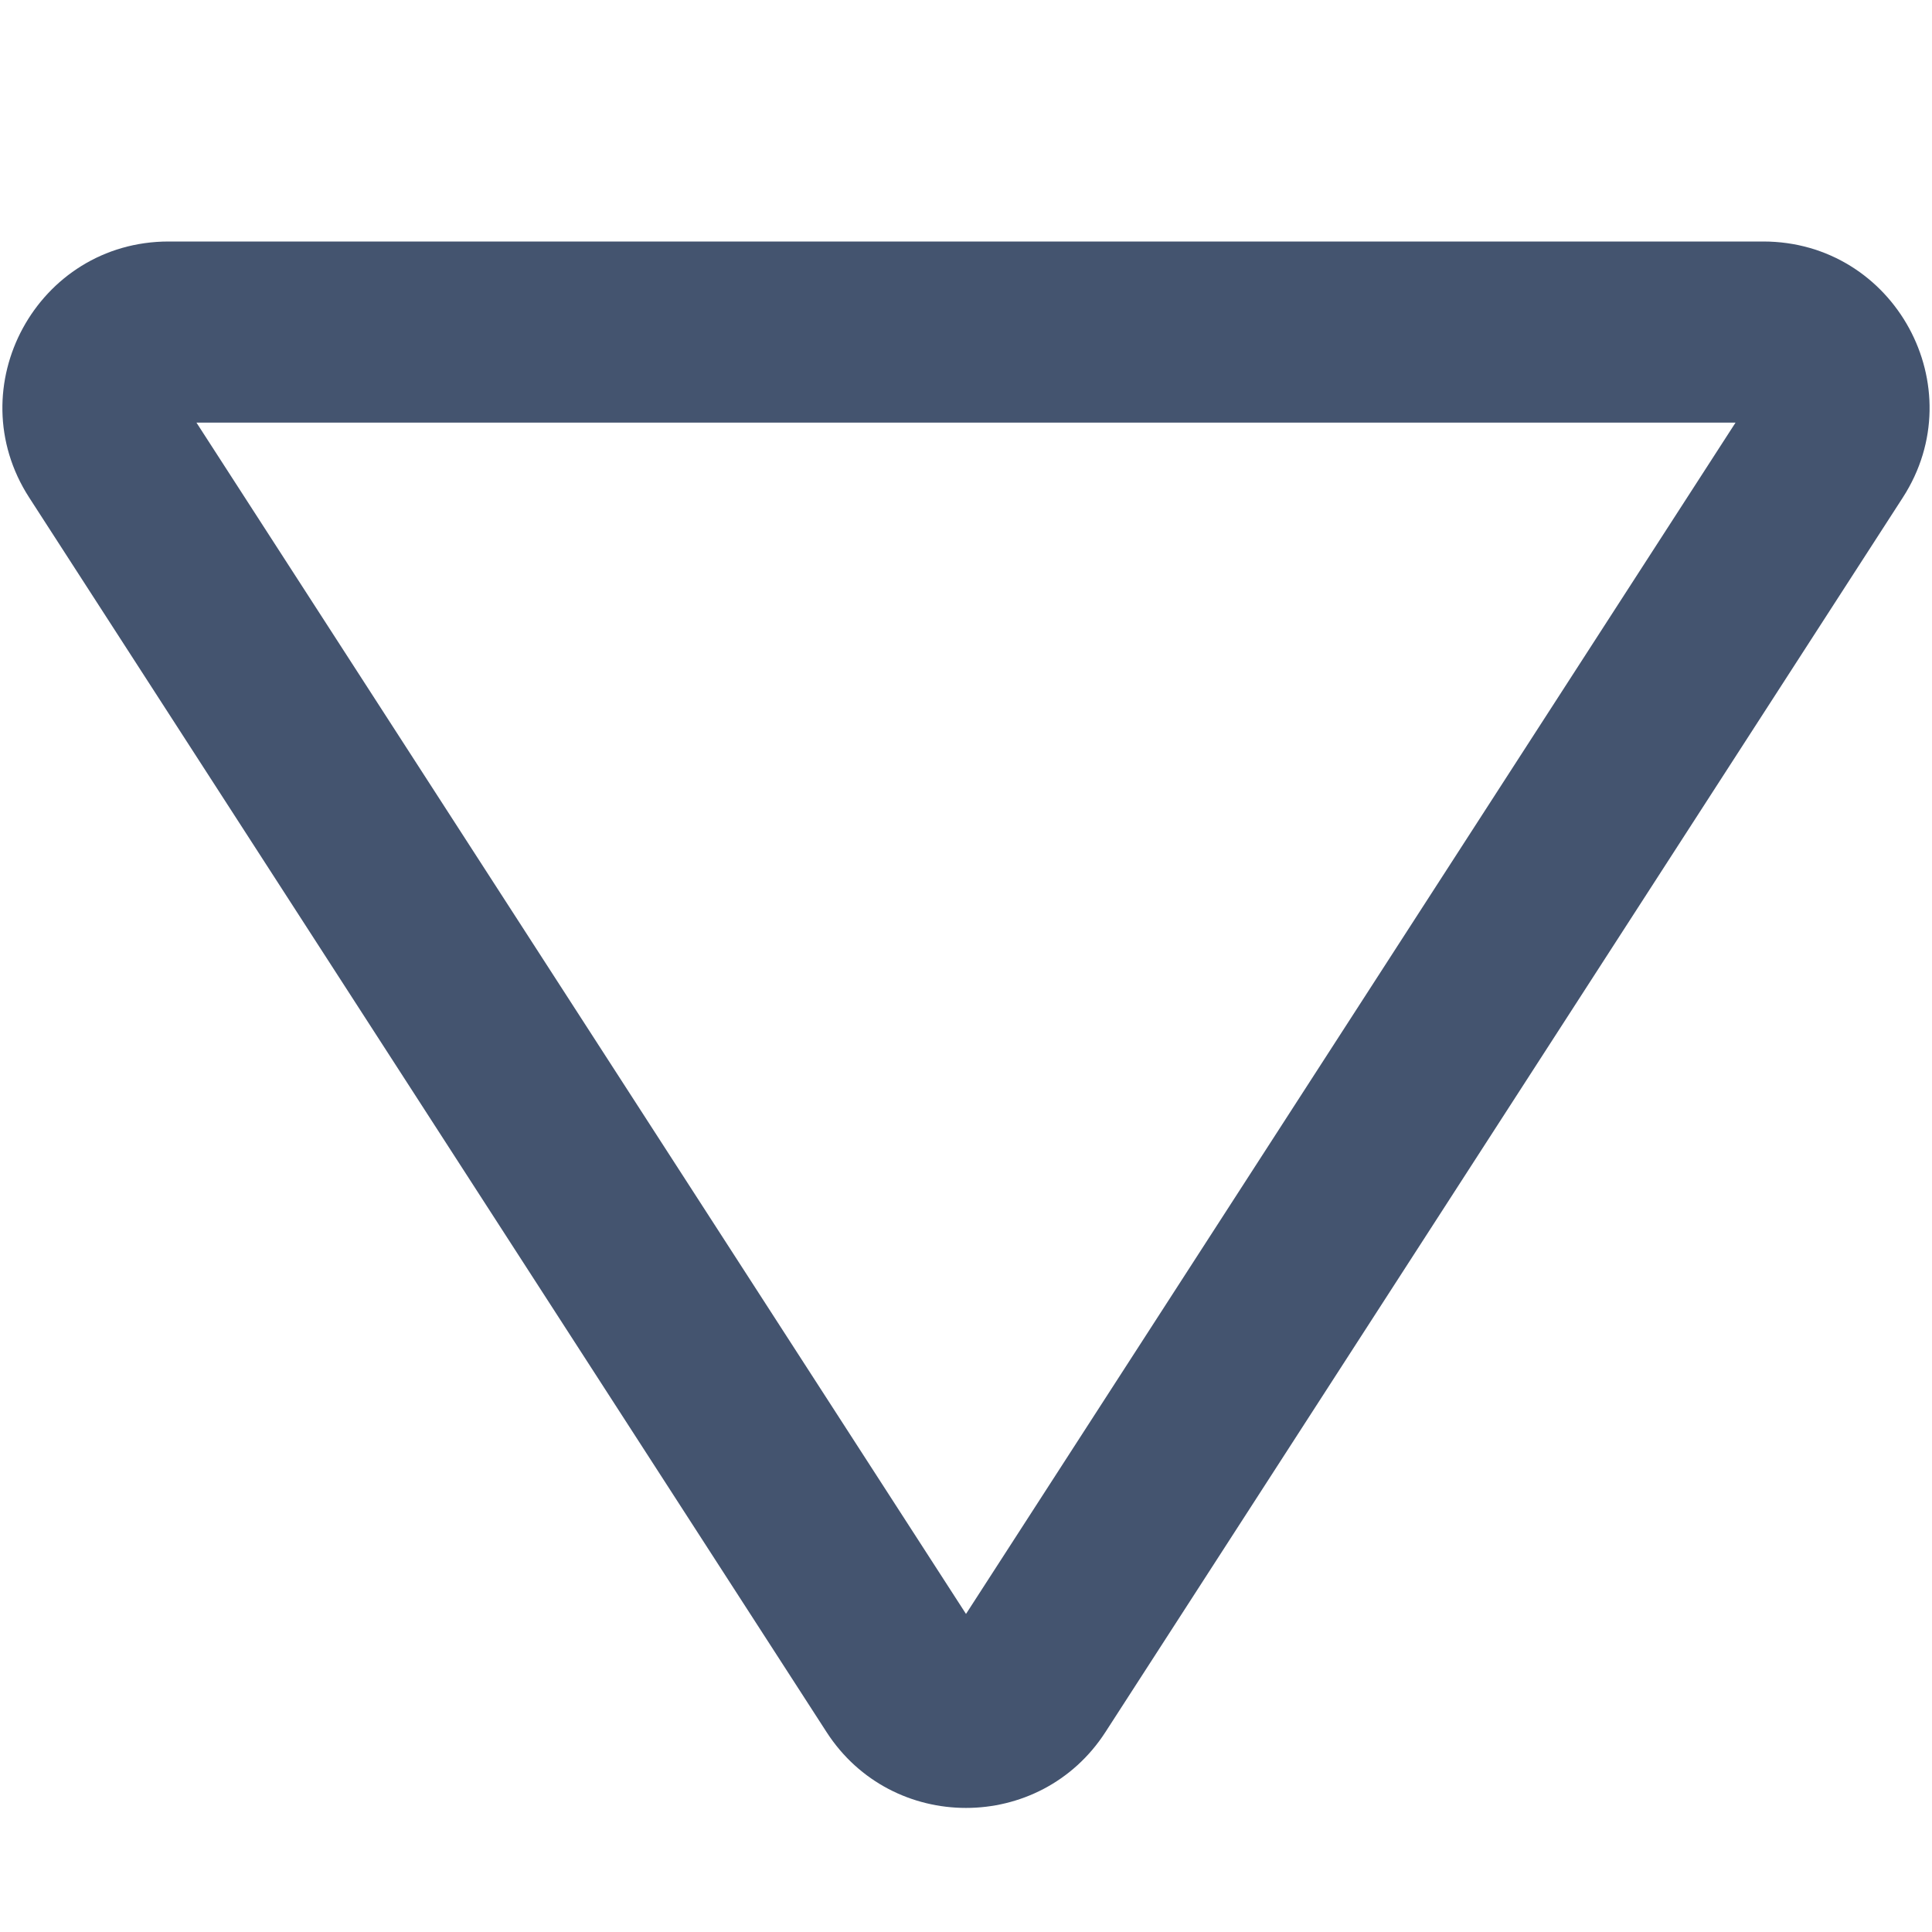 <svg width="16" height="16" viewBox="0 0 16 16" fill="none" xmlns="http://www.w3.org/2000/svg">
<path d="M14.602 2C15.691 2 16.349 3.206 15.758 4.121L9.155 14.344C8.614 15.182 7.386 15.182 6.845 14.344L0.242 4.121C-0.349 3.206 0.308 2 1.397 2H14.602ZM8 13.366L14.373 3.5H1.627L8 13.366Z" fill="#44546F"/>
</svg>
